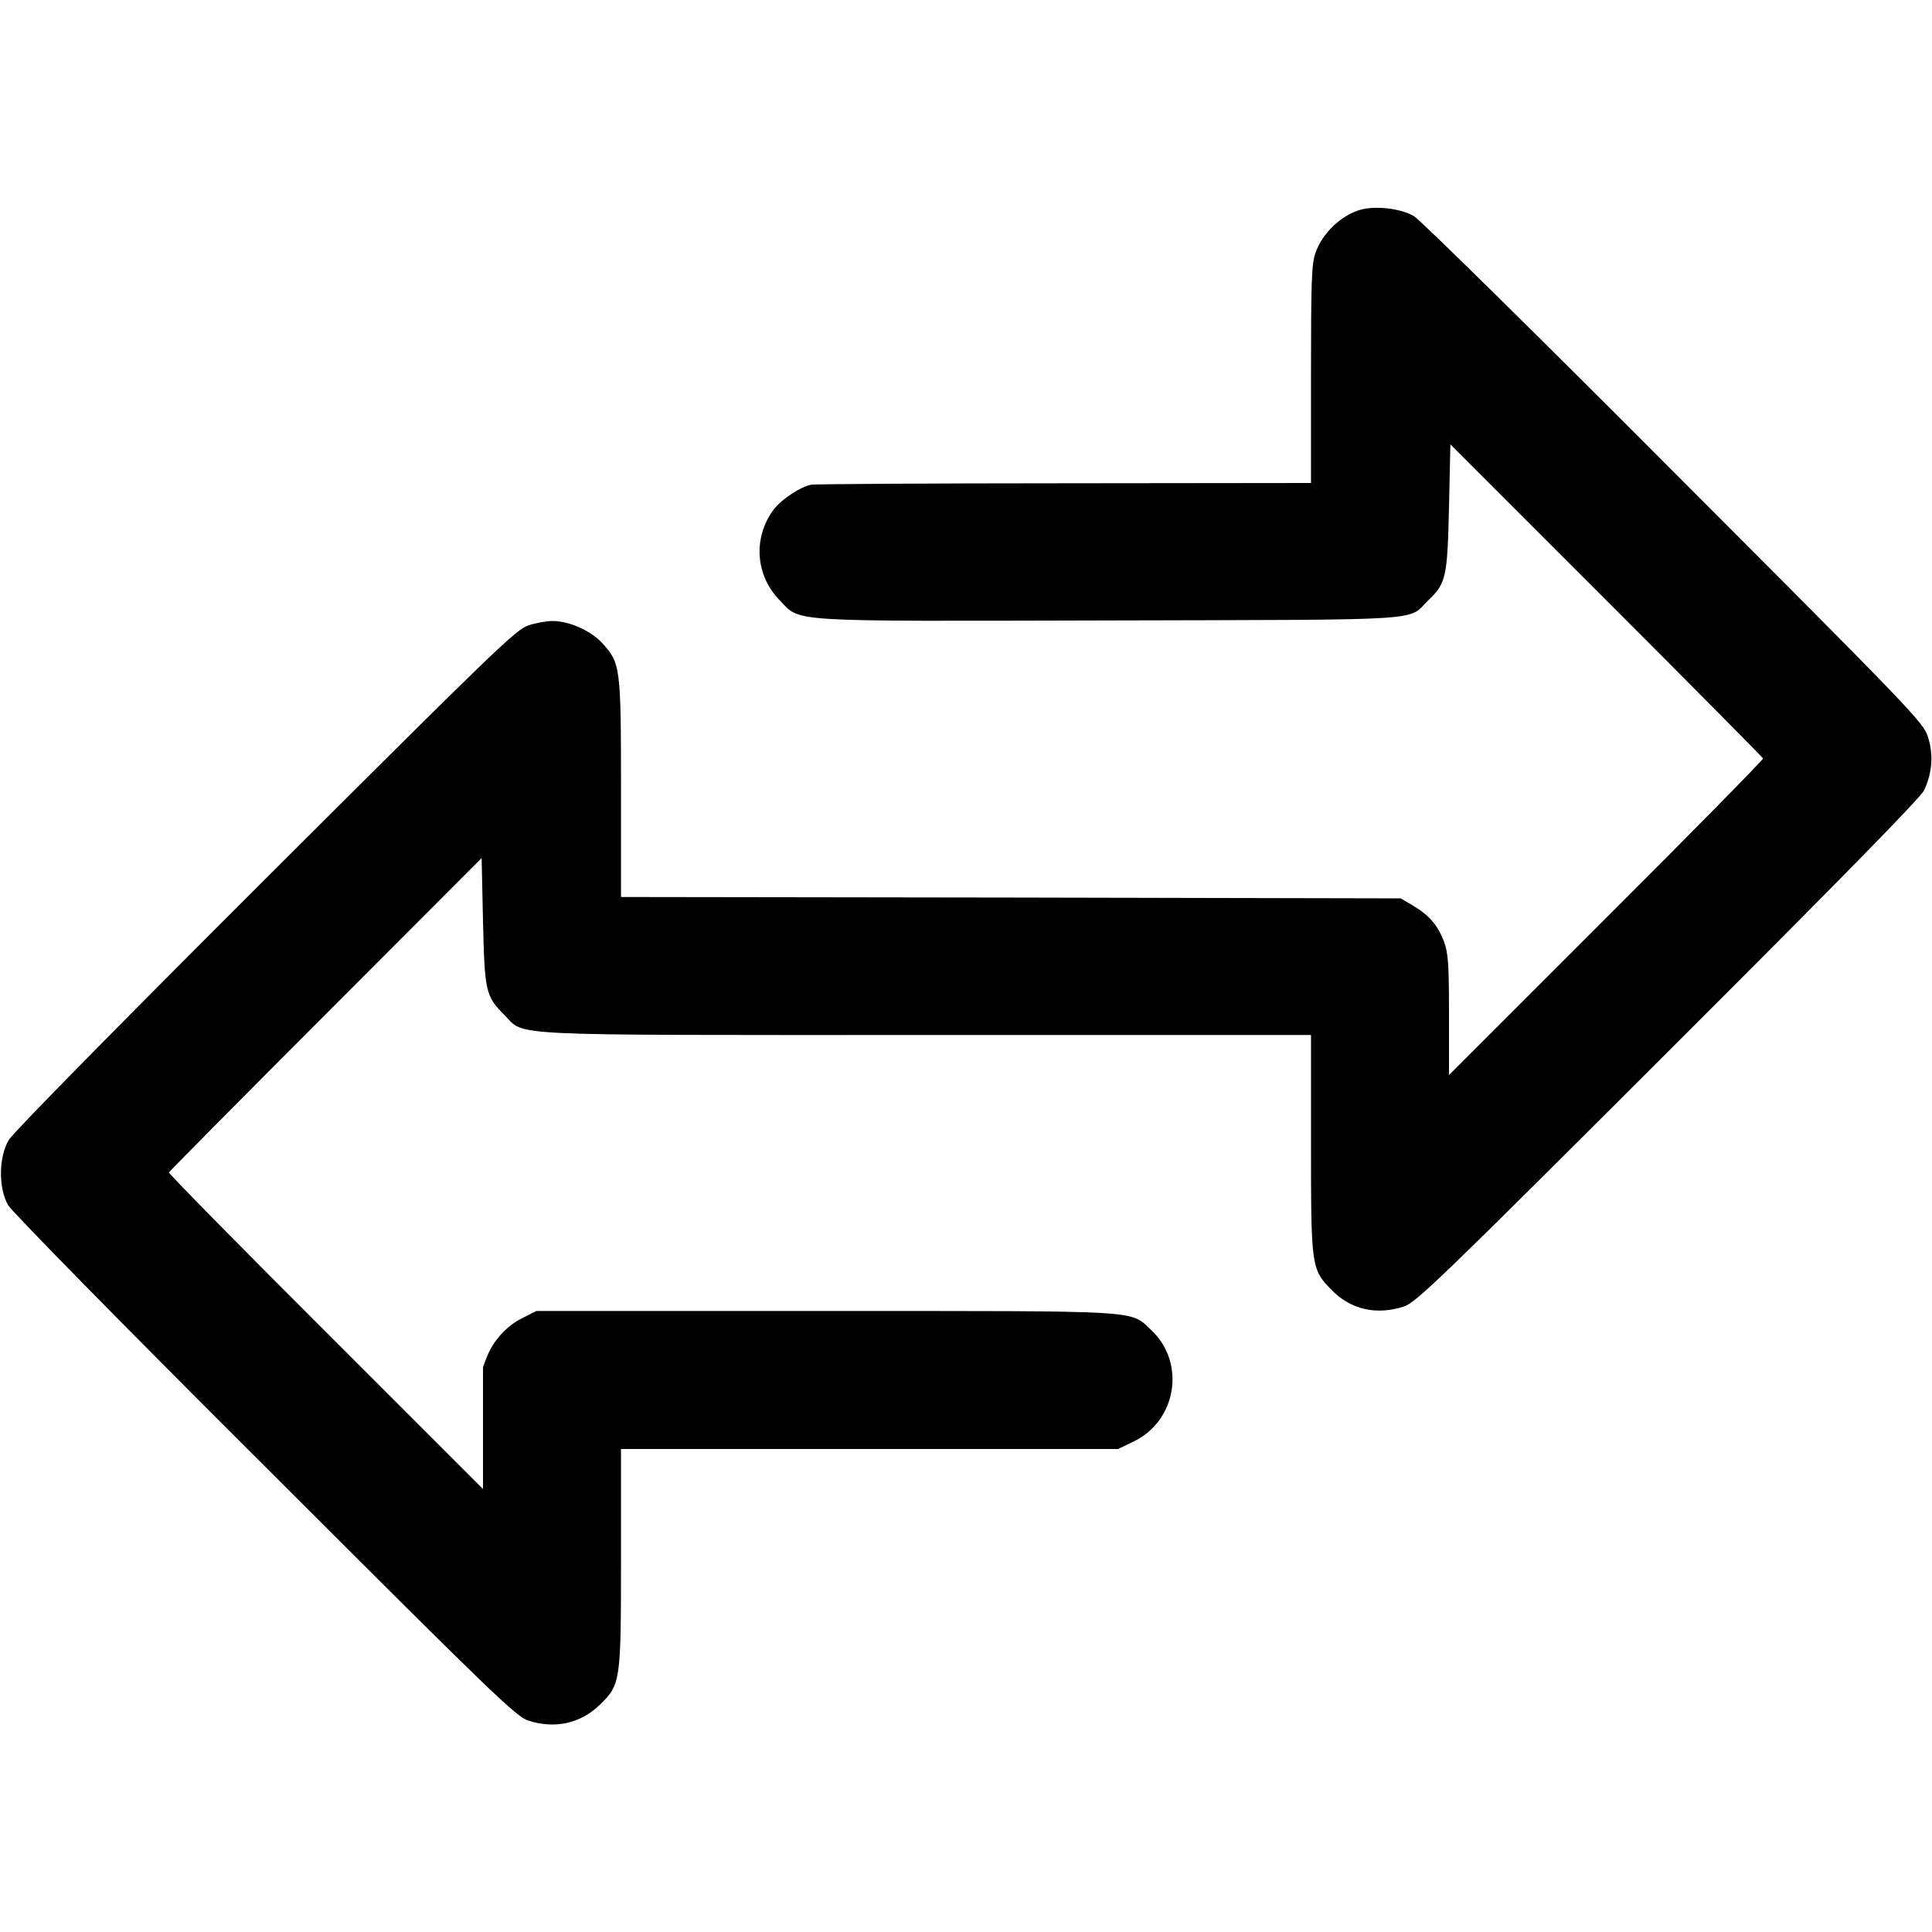 <svg version="1" xmlns="http://www.w3.org/2000/svg" width="933.333" height="933.333" viewBox="0 0 700 700"><path d="M493.3 75.9c-7.1 1.8-14.3 8.6-16.7 15.8-1.4 3.9-1.6 10.7-1.6 44V175l-89.2.1c-49.1 0-90.4.3-91.8.5-3.9.7-10.7 5.2-13.6 8.9-7.6 10.1-6.8 23.8 2 32.9 8 8.1.5 7.7 119.7 7.4 117.6-.3 107.6.3 115.4-7.3 6.5-6.2 6.9-8.4 7.5-33.8l.5-22.7 56.5 56.5c31.1 31.1 56.6 56.9 56.8 57.3.1.4-25.4 26.4-56.8 57.7l-57 57v-21.7c0-18.7-.3-22.5-1.8-26.6-2.3-6-5.3-9.5-11.1-13l-4.6-2.7-141.2-.3L225 325v-39.3c0-44.2-.2-45.5-6.9-52.8-4.2-4.5-12-7.9-17.9-7.9-2.1 0-6.1.7-8.8 1.6-4.5 1.5-12.6 9.4-95.2 91.8-51.8 51.7-91.5 92-93 94.6-3.7 6.2-3.8 17.4-.3 23.6 1.3 2.3 41.8 43.6 93 94.6 82.8 82.8 91 90.7 95.5 92.2 9.6 3.1 18.9 1.1 25.9-5.7 7.6-7.4 7.7-8.3 7.7-53.4V525h180.1l5.4-2.6c15.8-7.4 19.3-28.6 6.6-40.5-7.9-7.3-1.4-6.9-118.1-6.9H194.3l-5.1 2.6c-5.5 2.7-10.3 7.9-12.7 13.8-.8 2-1.5 3.8-1.5 4.1v44l-57-57c-31.4-31.3-56.9-57.3-56.8-57.7.2-.4 25.7-26.2 56.8-57.3l56.5-56.6.5 22.8c.6 25.6.9 27.2 7.8 34.1 7.7 7.7-3.1 7.2 152.9 7.2H475v39.3c0 44.6.1 45.6 7.4 53 6.9 7.2 16.3 9.3 26.2 6.1 4.5-1.5 12.8-9.5 95.7-92.3 62.1-62 91.4-91.9 92.8-94.7 3-6.2 3.5-13.1 1.4-19.5-1.6-5.1-6-9.7-91.9-95.7-49.5-49.7-92-91.5-94.3-92.9-4.7-2.7-13.4-3.8-19-2.4z"/></svg>